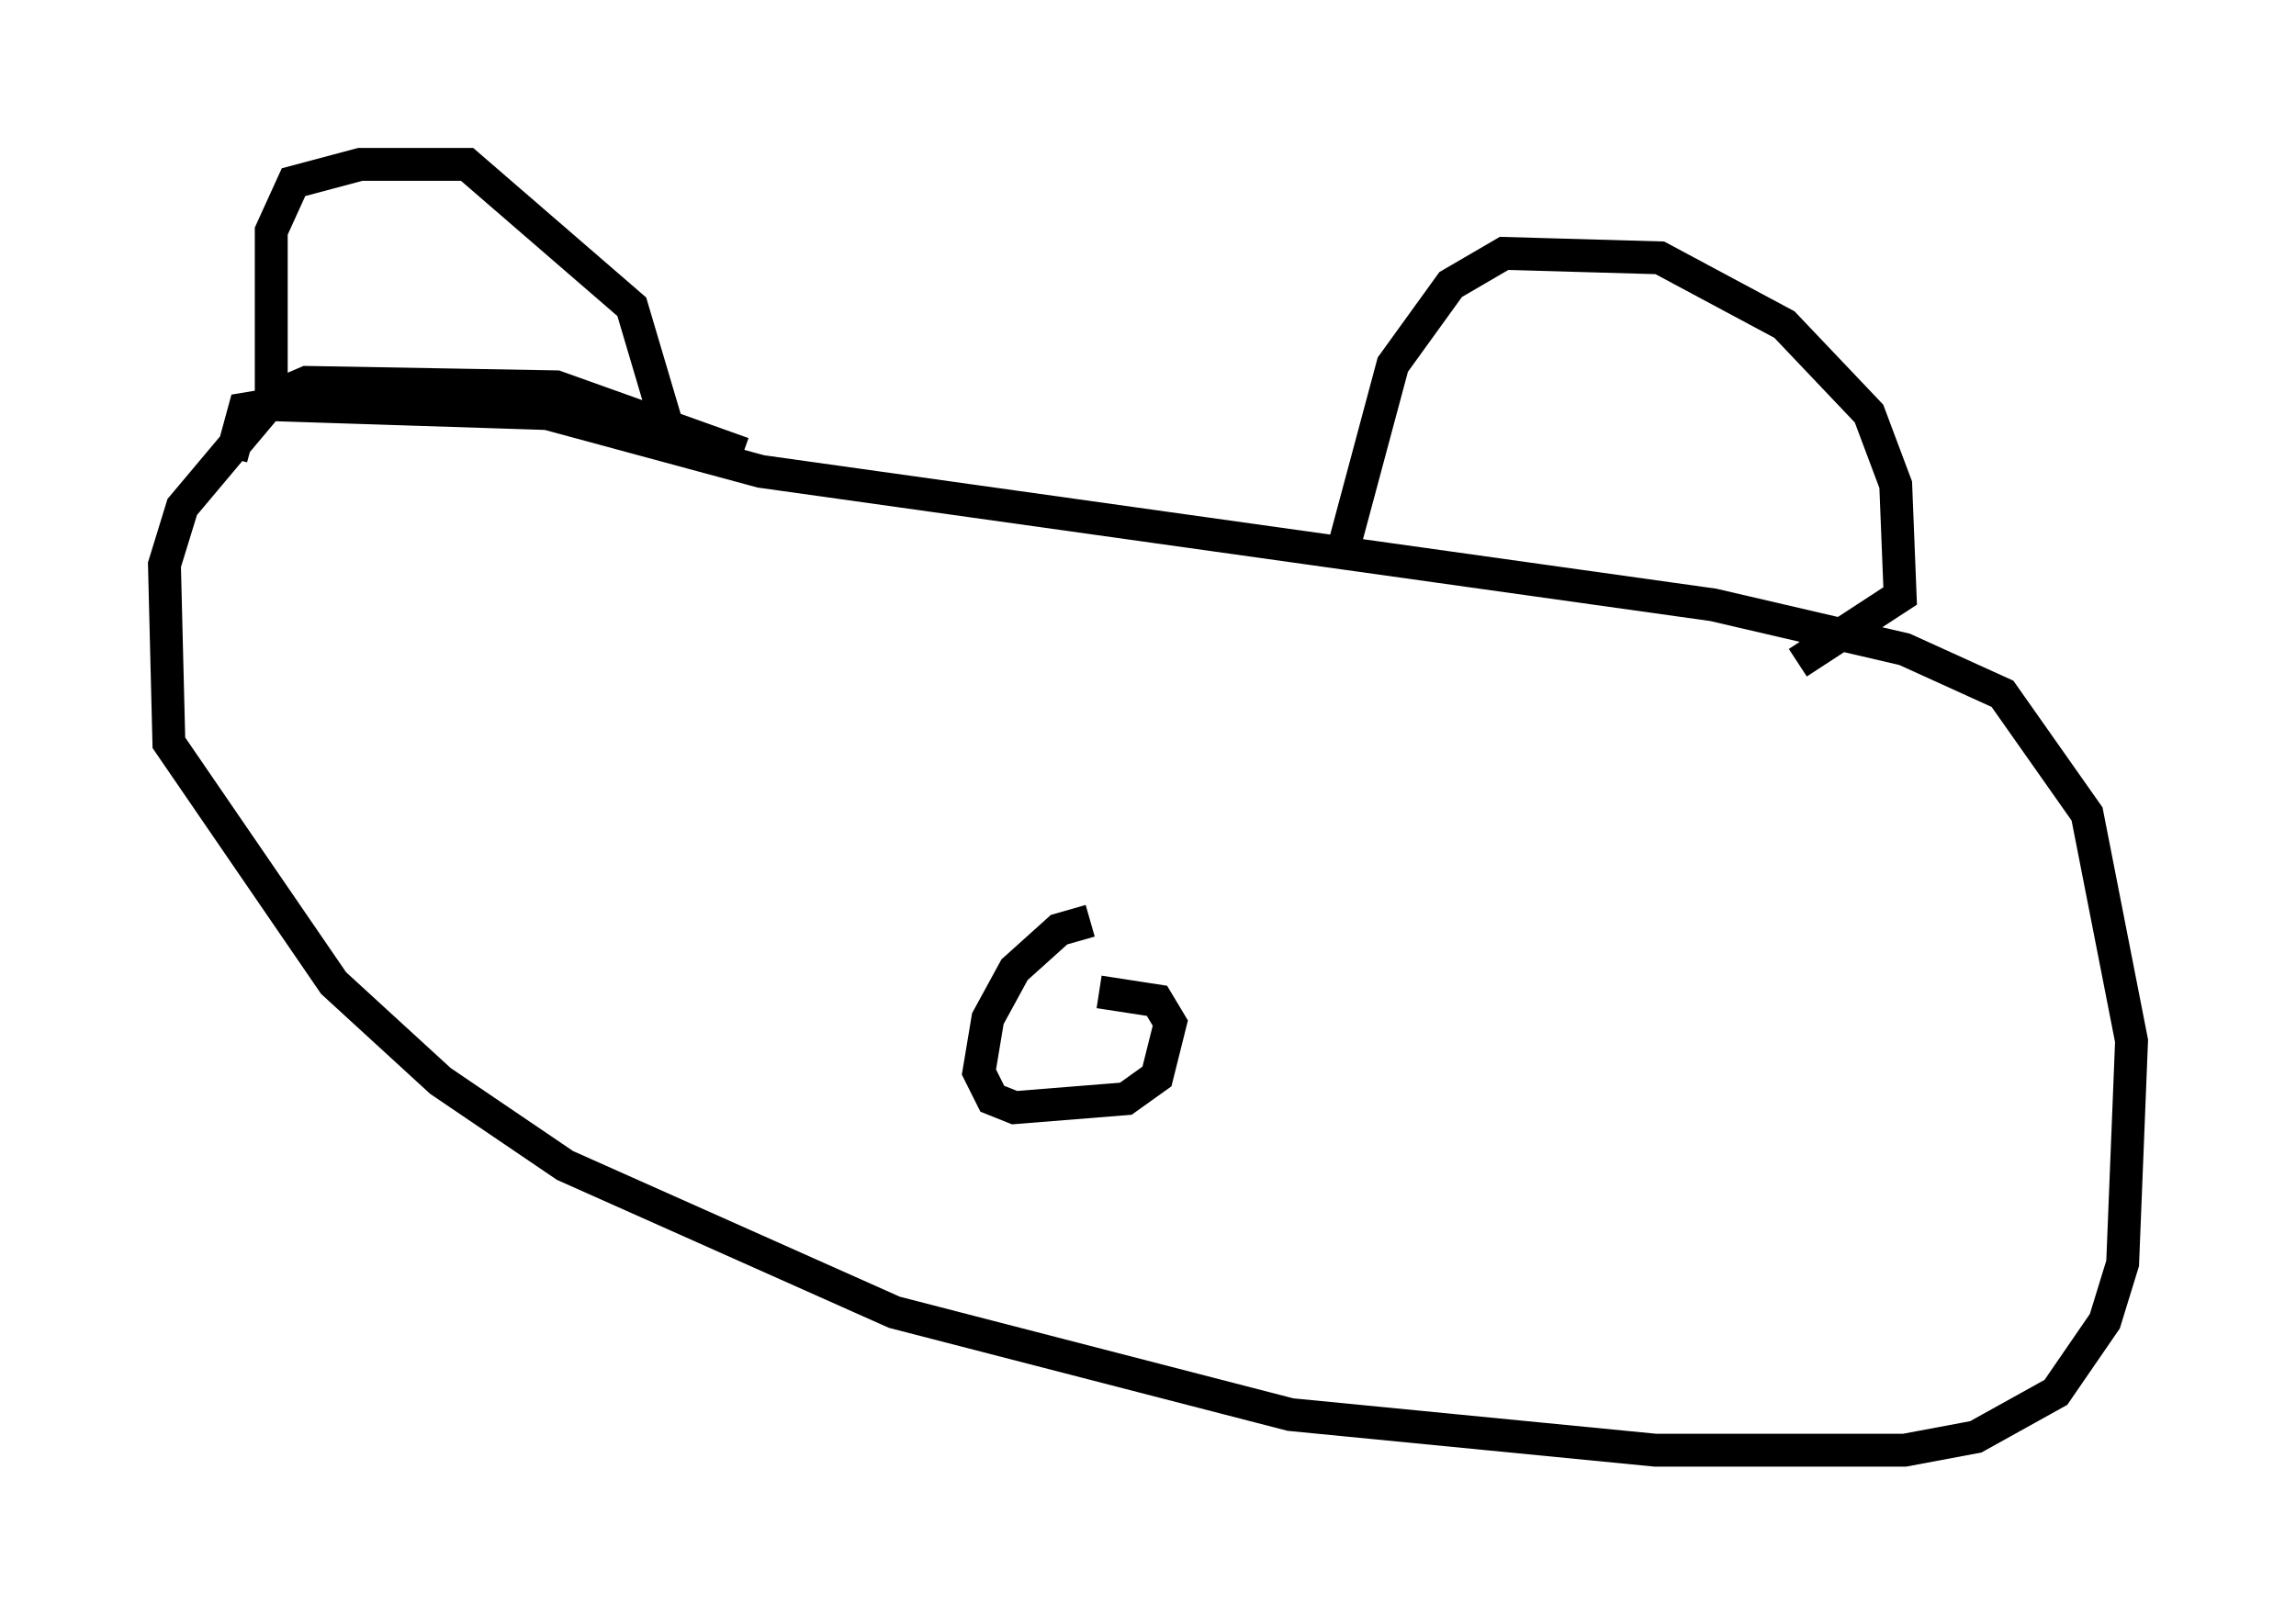<?xml version="1.0" encoding="utf-8" ?>
<svg baseProfile="full" height="49.106" version="1.1" width="69.81" xmlns="http://www.w3.org/2000/svg" xmlns:ev="http://www.w3.org/2001/xml-events" xmlns:xlink="http://www.w3.org/1999/xlink"><defs /><rect fill="white" height="49.106" width="69.81" x="0" y="0" /><path d="M26.38, 16.637 m-3.789, -2.842 l-5.683, -2.03 -7.578, -0.135 l-0.947, 0.406 -2.842, 3.383 l-0.541, 1.759 0.135, 5.413 l5.007, 7.307 3.248, 2.977 l3.789, 2.571 10.013, 4.465 l12.043, 3.112 11.096, 1.083 l7.578, 0.0 2.165, -0.406 l2.436, -1.353 1.488, -2.165 l0.541, -1.759 0.271, -6.766 l-1.353, -6.901 -2.571, -3.654 l-2.977, -1.353 -5.819, -1.353 l-28.958, -4.059 -6.495, -1.759 l-8.39, -0.271 -0.812, 0.135 l-0.406, 1.488 m1.218, -1.894 l0.0, -5.007 0.677, -1.488 l2.03, -0.541 3.248, 0.0 l5.007, 4.33 1.083, 3.654 m20.568, 3.654 l1.488, -5.548 1.759, -2.436 l1.624, -0.947 4.736, 0.135 l3.789, 2.03 2.571, 2.706 l0.812, 2.165 0.135, 3.383 l-3.112, 2.03 m-21.515, 7.848 l-0.947, 0.271 -1.353, 1.218 l-0.812, 1.488 -0.271, 1.624 l0.406, 0.812 0.677, 0.271 l3.383, -0.271 0.947, -0.677 l0.406, -1.624 -0.406, -0.677 l-1.759, -0.271 " fill="none" stroke="black" stroke-width="1" /></svg>